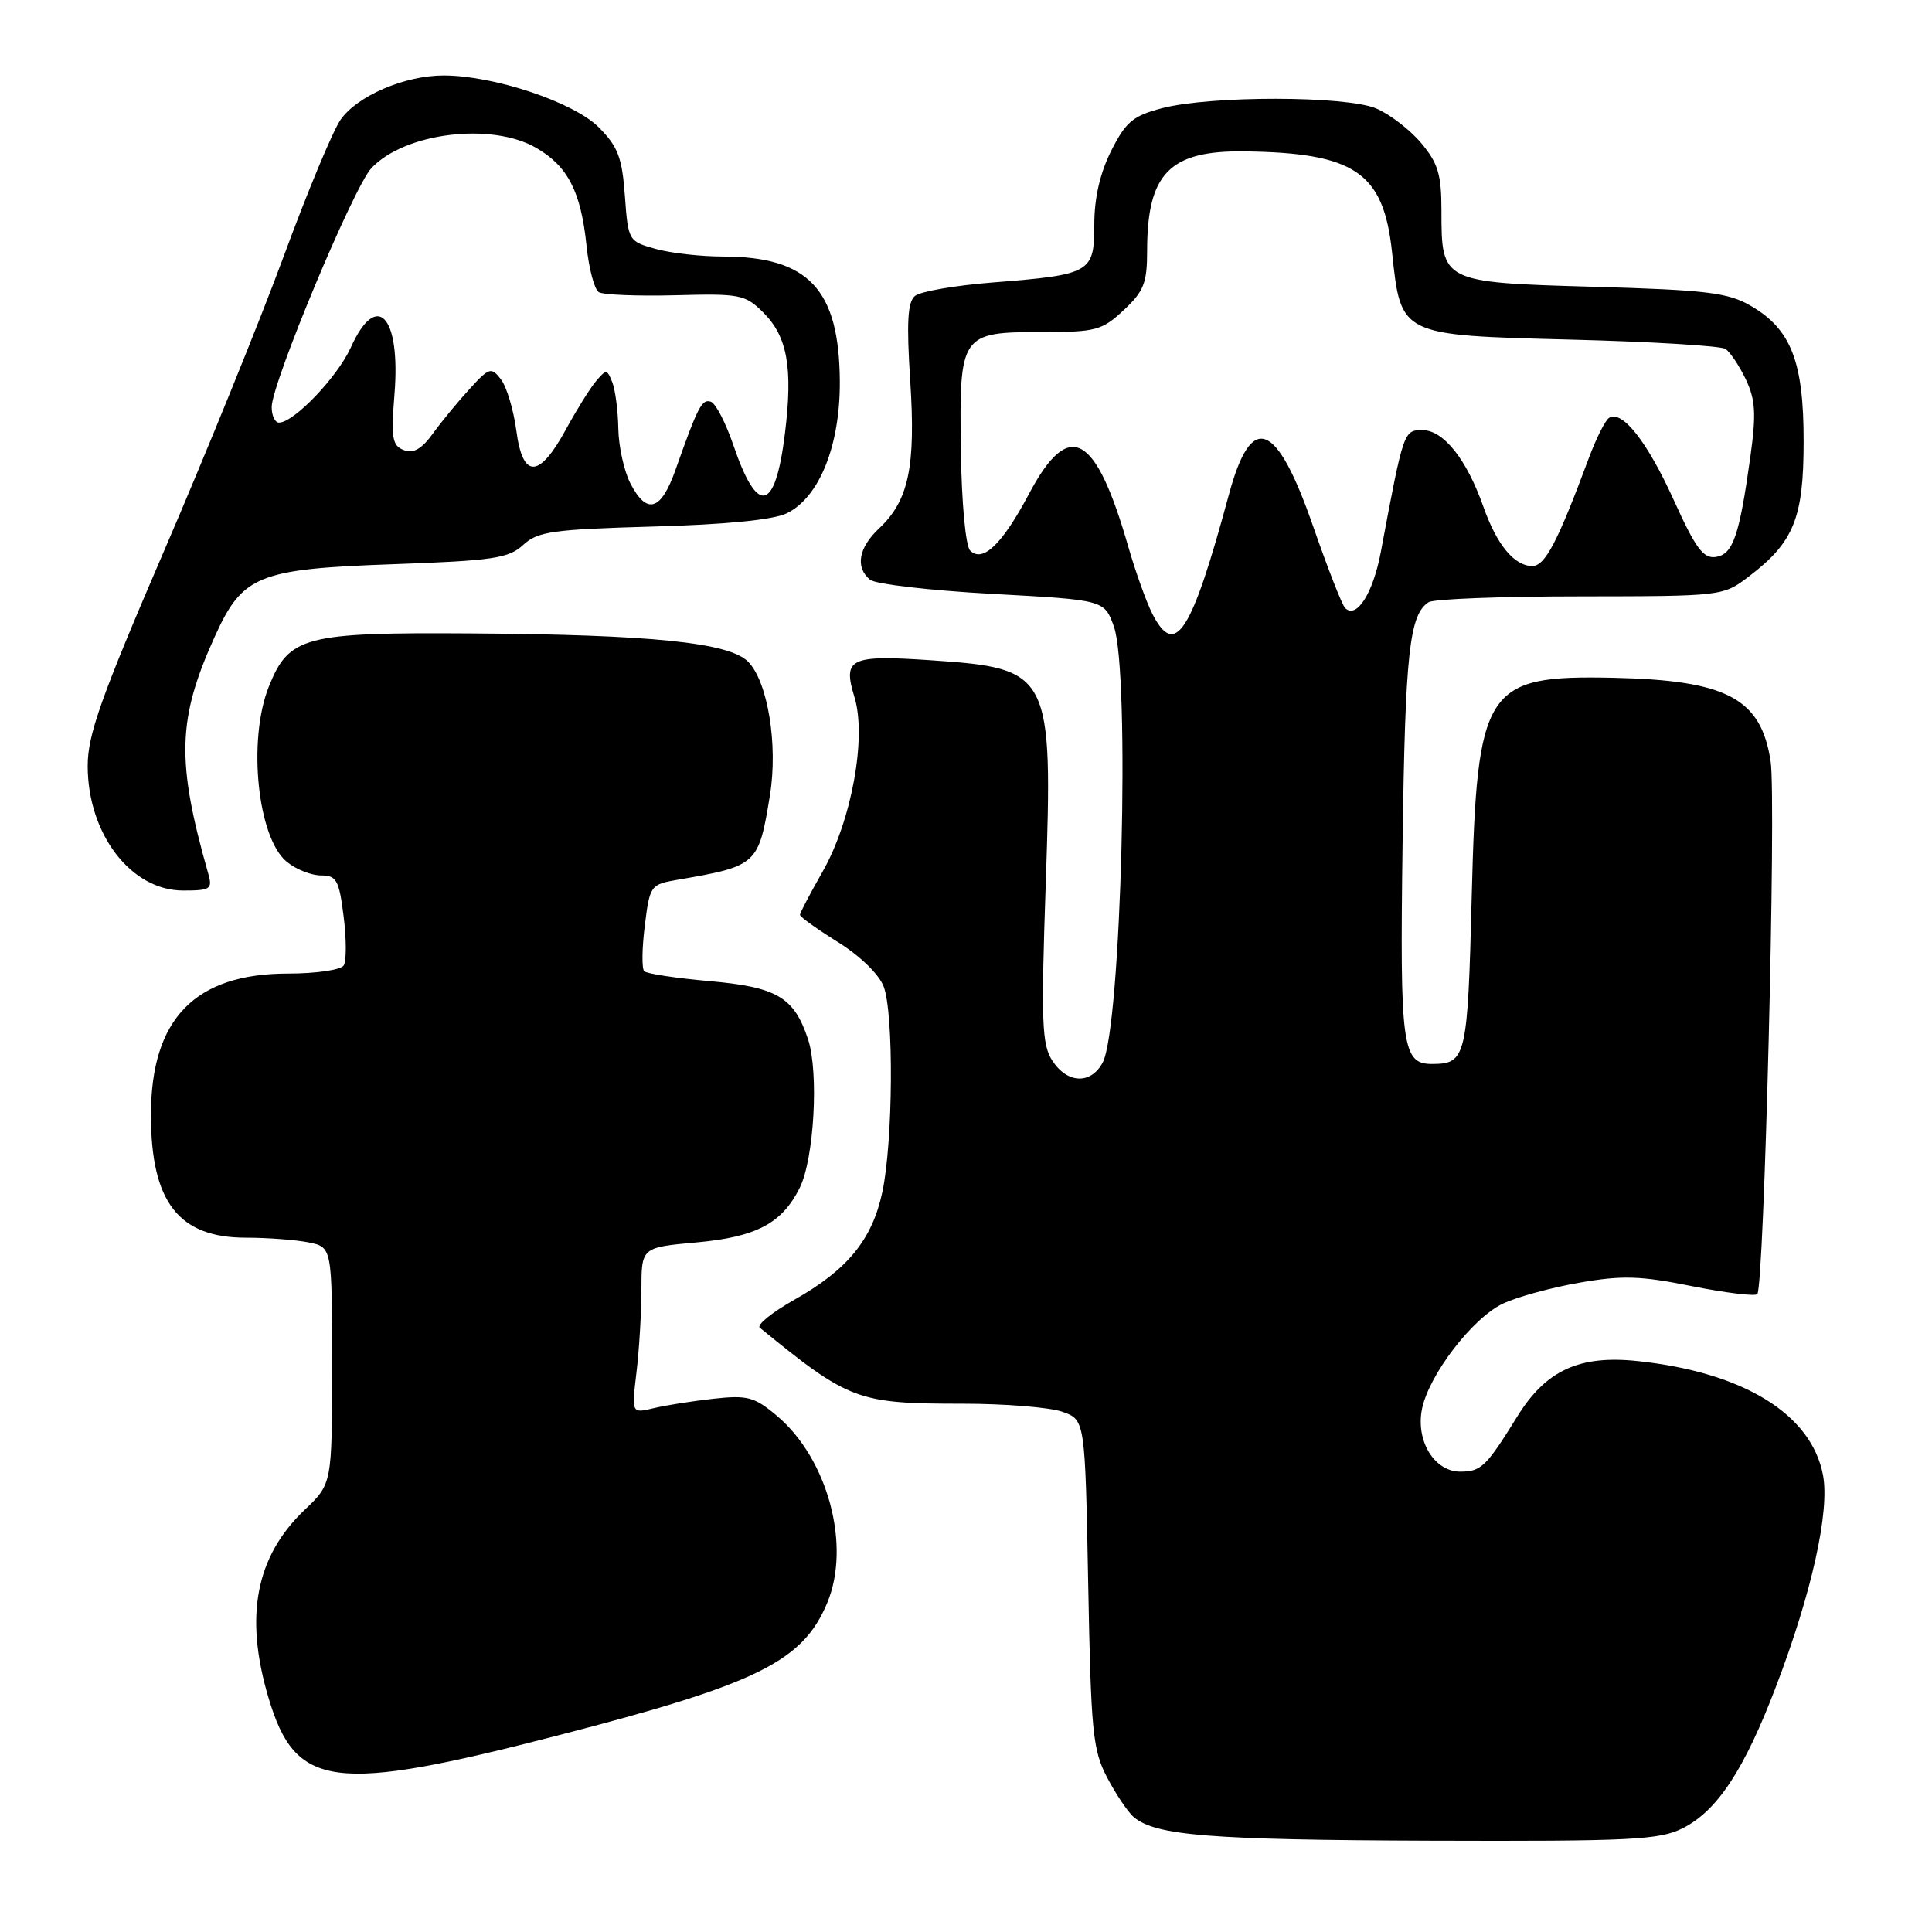 <?xml version="1.0" encoding="UTF-8" standalone="no"?>
<!DOCTYPE svg PUBLIC "-//W3C//DTD SVG 1.1//EN" "http://www.w3.org/Graphics/SVG/1.1/DTD/svg11.dtd" >
<svg xmlns="http://www.w3.org/2000/svg" xmlns:xlink="http://www.w3.org/1999/xlink" version="1.1" viewBox="0 0 256 256">
 <g >
 <path fill="currentColor"
d=" M 222.97 242.25 C 227.54 239.95 231.12 234.52 235.32 223.50 C 240.06 211.10 242.46 200.29 241.56 195.47 C 240.04 187.39 231.03 181.84 217.00 180.35 C 209.26 179.53 204.85 181.56 201.05 187.69 C 196.92 194.36 196.26 195.00 193.48 195.00 C 190.08 195.00 187.59 190.96 188.41 186.75 C 189.29 182.24 195.10 174.65 199.14 172.74 C 200.99 171.86 205.55 170.61 209.29 169.96 C 214.97 168.97 217.38 169.05 224.18 170.42 C 228.64 171.31 232.54 171.79 232.85 171.48 C 233.76 170.57 235.38 105.95 234.62 100.90 C 233.36 92.54 228.84 90.14 213.79 89.81 C 196.75 89.45 195.71 91.05 195.01 118.79 C 194.48 140.01 194.26 140.94 189.87 140.98 C 185.77 141.02 185.48 138.92 185.85 111.63 C 186.19 86.53 186.75 81.41 189.31 79.79 C 189.97 79.37 199.01 79.02 209.41 79.02 C 228.24 79.00 228.32 78.99 231.74 76.38 C 237.70 71.84 238.99 68.65 238.99 58.50 C 239.00 47.91 237.33 43.63 232.00 40.53 C 228.96 38.77 226.22 38.43 211.17 38.00 C 191.01 37.42 191.00 37.41 191.00 27.89 C 191.00 23.12 190.55 21.61 188.30 18.94 C 186.81 17.17 184.12 15.11 182.33 14.36 C 178.30 12.68 160.43 12.66 154.00 14.33 C 150.13 15.34 149.19 16.12 147.25 19.96 C 145.76 22.92 145.00 26.22 145.00 29.74 C 145.00 36.15 144.57 36.40 131.52 37.43 C 126.58 37.82 121.95 38.62 121.24 39.21 C 120.26 40.03 120.11 42.72 120.61 50.46 C 121.35 61.88 120.41 66.33 116.47 70.03 C 113.76 72.58 113.30 75.17 115.28 76.81 C 115.98 77.40 123.25 78.24 131.44 78.69 C 146.33 79.50 146.33 79.50 147.59 83.00 C 149.78 89.09 148.58 136.19 146.11 140.79 C 144.55 143.71 141.44 143.60 139.45 140.56 C 138.05 138.43 137.94 135.49 138.56 117.27 C 139.52 89.11 139.25 88.57 123.40 87.49 C 112.61 86.76 111.64 87.22 113.22 92.37 C 114.86 97.71 112.83 108.81 108.97 115.55 C 107.34 118.41 106.00 120.96 106.00 121.22 C 106.00 121.49 108.26 123.10 111.01 124.82 C 113.93 126.63 116.47 129.09 117.09 130.72 C 118.45 134.27 118.34 151.33 116.91 157.97 C 115.57 164.25 112.30 168.25 105.28 172.21 C 102.30 173.89 100.23 175.57 100.68 175.93 C 112.52 185.59 113.60 186.00 127.59 186.00 C 133.15 186.00 139.07 186.48 140.74 187.06 C 143.78 188.12 143.78 188.12 144.19 209.81 C 144.56 229.55 144.78 231.87 146.72 235.57 C 147.90 237.80 149.48 240.16 150.26 240.80 C 153.19 243.23 160.41 243.80 189.50 243.90 C 216.20 243.99 219.88 243.80 222.97 242.25 Z  M 73.94 229.95 C 100.38 223.12 106.36 220.17 109.61 212.39 C 112.79 204.79 109.69 193.28 102.94 187.60 C 99.96 185.09 99.04 184.85 94.55 185.34 C 91.77 185.65 88.19 186.21 86.59 186.60 C 83.69 187.29 83.69 187.29 84.33 181.90 C 84.69 178.93 84.99 173.98 84.99 170.89 C 85.00 165.29 85.00 165.29 92.25 164.63 C 100.21 163.91 103.60 162.12 105.96 157.41 C 107.87 153.59 108.52 142.10 107.07 137.71 C 105.22 132.12 102.96 130.79 93.99 130.00 C 89.57 129.61 85.69 129.02 85.36 128.69 C 85.03 128.36 85.06 125.64 85.44 122.65 C 86.10 117.31 86.20 117.19 89.81 116.57 C 100.34 114.76 100.52 114.59 102.02 105.38 C 103.11 98.68 101.73 90.29 99.11 87.66 C 96.58 85.14 86.33 84.09 62.49 83.93 C 40.29 83.78 38.30 84.31 35.62 90.98 C 32.79 98.07 34.12 111.06 38.02 114.21 C 39.23 115.20 41.26 116.00 42.54 116.00 C 44.59 116.00 44.93 116.61 45.53 121.42 C 45.91 124.41 45.91 127.33 45.55 127.92 C 45.18 128.52 41.88 129.00 38.18 129.00 C 25.82 129.00 20.00 135.00 20.00 147.74 C 20.00 159.28 23.66 164.00 32.60 164.00 C 35.43 164.00 39.16 164.28 40.87 164.62 C 44.00 165.25 44.00 165.25 44.00 180.93 C 44.00 196.61 44.00 196.61 40.38 200.05 C 33.89 206.23 32.36 214.13 35.57 224.94 C 39.16 237.02 44.09 237.66 73.94 229.95 Z  M 27.59 115.75 C 23.34 100.79 23.50 95.28 28.49 84.28 C 32.15 76.22 34.21 75.39 52.09 74.76 C 65.35 74.29 67.39 73.98 69.32 72.21 C 71.25 70.42 73.19 70.15 86.50 69.77 C 96.16 69.51 102.47 68.88 104.24 68.02 C 108.57 65.91 111.33 59.04 111.28 50.52 C 111.20 38.33 107.15 34.01 95.78 33.99 C 92.88 33.99 88.87 33.54 86.87 32.98 C 83.28 31.98 83.23 31.90 82.80 25.94 C 82.43 20.85 81.88 19.42 79.32 16.85 C 75.99 13.53 65.43 10.00 58.79 10.00 C 53.63 10.00 47.34 12.70 45.13 15.86 C 44.11 17.31 40.72 25.46 37.59 33.97 C 34.45 42.48 27.33 60.03 21.75 72.97 C 13.38 92.41 11.61 97.37 11.62 101.50 C 11.63 110.52 17.36 118.00 24.26 118.00 C 27.90 118.00 28.18 117.81 27.59 115.75 Z  M 152.68 81.31 C 151.90 79.77 150.48 75.81 149.53 72.53 C 145.16 57.31 141.66 55.43 136.34 65.45 C 132.81 72.11 130.21 74.61 128.55 72.95 C 127.95 72.35 127.42 66.67 127.32 59.70 C 127.10 44.26 127.28 44.00 138.05 44.00 C 145.21 44.00 146.02 43.78 148.89 41.10 C 151.56 38.61 152.00 37.50 152.00 33.25 C 152.00 22.97 154.97 19.93 164.90 20.06 C 179.54 20.25 183.32 22.83 184.45 33.39 C 185.64 44.52 185.43 44.41 208.16 45.00 C 218.80 45.27 228.01 45.83 228.63 46.23 C 229.25 46.64 230.46 48.46 231.33 50.27 C 232.61 52.98 232.72 54.83 231.93 60.54 C 230.47 71.03 229.63 73.46 227.35 73.80 C 225.70 74.04 224.68 72.65 221.80 66.30 C 218.28 58.53 214.95 54.29 213.21 55.37 C 212.71 55.68 211.50 58.09 210.52 60.72 C 206.38 71.85 204.73 75.00 203.03 75.00 C 200.65 75.00 198.33 72.18 196.55 67.13 C 194.34 60.86 191.27 57.00 188.50 57.00 C 185.99 57.00 185.99 57.01 182.96 73.17 C 181.93 78.64 179.74 82.07 178.23 80.56 C 177.83 80.16 175.93 75.30 174.00 69.75 C 169.14 55.76 165.83 54.49 162.85 65.48 C 157.86 83.96 155.72 87.28 152.68 81.31 Z  M 83.53 64.05 C 82.69 62.43 81.97 59.16 81.93 56.80 C 81.89 54.43 81.53 51.67 81.13 50.65 C 80.44 48.91 80.33 48.90 78.95 50.54 C 78.15 51.50 76.38 54.35 75.00 56.88 C 71.44 63.42 69.27 63.49 68.42 57.08 C 68.05 54.31 67.13 51.24 66.38 50.27 C 65.10 48.61 64.83 48.69 62.26 51.50 C 60.74 53.15 58.55 55.81 57.39 57.41 C 55.88 59.50 54.79 60.13 53.51 59.64 C 51.97 59.05 51.80 58.06 52.27 52.24 C 53.11 41.82 49.92 38.42 46.48 46.05 C 44.71 49.96 38.94 56.00 36.97 56.00 C 36.43 56.00 36.00 55.07 36.00 53.94 C 36.00 50.80 46.85 24.80 49.21 22.28 C 53.63 17.57 65.16 16.16 71.08 19.61 C 75.26 22.04 76.98 25.40 77.72 32.58 C 78.03 35.59 78.76 38.35 79.34 38.71 C 79.92 39.07 84.49 39.25 89.50 39.12 C 98.10 38.89 98.74 39.02 101.17 41.44 C 104.35 44.62 105.08 48.79 104.00 57.50 C 102.72 67.86 100.37 68.37 97.18 59.00 C 96.17 56.04 94.83 53.44 94.19 53.23 C 93.01 52.84 92.48 53.85 89.51 62.25 C 87.59 67.70 85.71 68.27 83.53 64.05 Z "/>
</g>
</svg>
